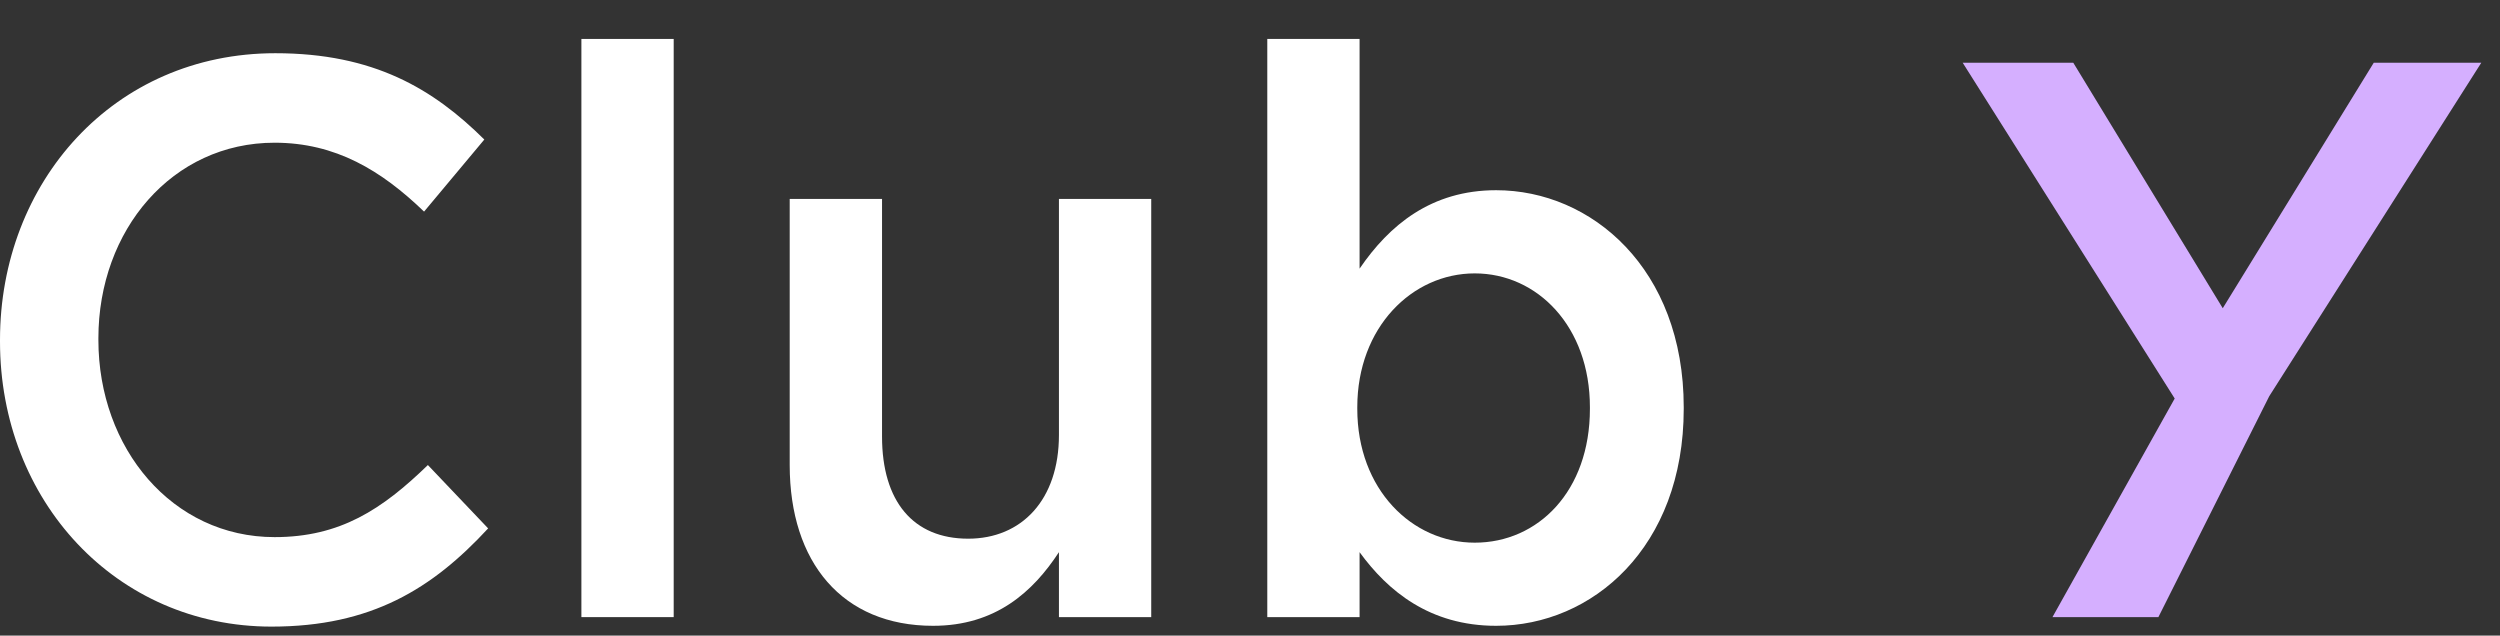 <svg width="59" height="15" viewBox="0 0 59 15" fill="none" xmlns="http://www.w3.org/2000/svg">
<rect x="0" y="0" width="59" height="15" fill="#333333" stroke="none"/>
<path d="M6.408 14.788C2.736 14.788 0 11.816 0 8.059V8.022C0 4.302 2.682 1.256 6.498 1.256C8.82 1.256 10.224 2.097 11.43 3.293L10.008 4.994C9 4.022 7.92 3.368 6.48 3.368C4.068 3.368 2.322 5.424 2.322 7.984V8.022C2.322 10.583 4.068 12.676 6.48 12.676C8.028 12.676 9.018 12.022 10.098 10.975L11.52 12.47C10.206 13.891 8.766 14.788 6.408 14.788Z" fill="white"/>
<path d="M13.721 14.564V0.919H15.899V14.564H13.721Z" fill="white"/>
<path d="M22.021 14.769C19.88 14.769 18.637 13.274 18.637 10.975V4.695H20.816V10.302C20.816 11.835 21.553 12.713 22.849 12.713C24.11 12.713 24.991 11.797 24.991 10.265V4.695H27.169V14.564H24.991V13.031C24.38 13.966 23.497 14.769 22.021 14.769Z" fill="white"/>
<path d="M35.308 14.769C33.742 14.769 32.752 13.947 32.086 13.031V14.564H29.908V0.919H32.086V6.34C32.788 5.312 33.778 4.489 35.308 4.489C37.558 4.489 39.736 6.34 39.736 9.611V9.648C39.736 12.919 37.576 14.769 35.308 14.769ZM34.804 12.807C36.298 12.807 37.522 11.592 37.522 9.648V9.611C37.522 7.704 36.28 6.452 34.804 6.452C33.328 6.452 32.032 7.723 32.032 9.611V9.648C32.032 11.555 33.328 12.807 34.804 12.807Z" fill="white"/>
<path d="M48.438 14.564L51.323 9.405L46.319 1.48H48.929L52.457 7.274L56.021 1.48H58.559L53.555 9.349L50.938 14.564H48.438Z" fill="#D5AFFF"/>
</svg>
